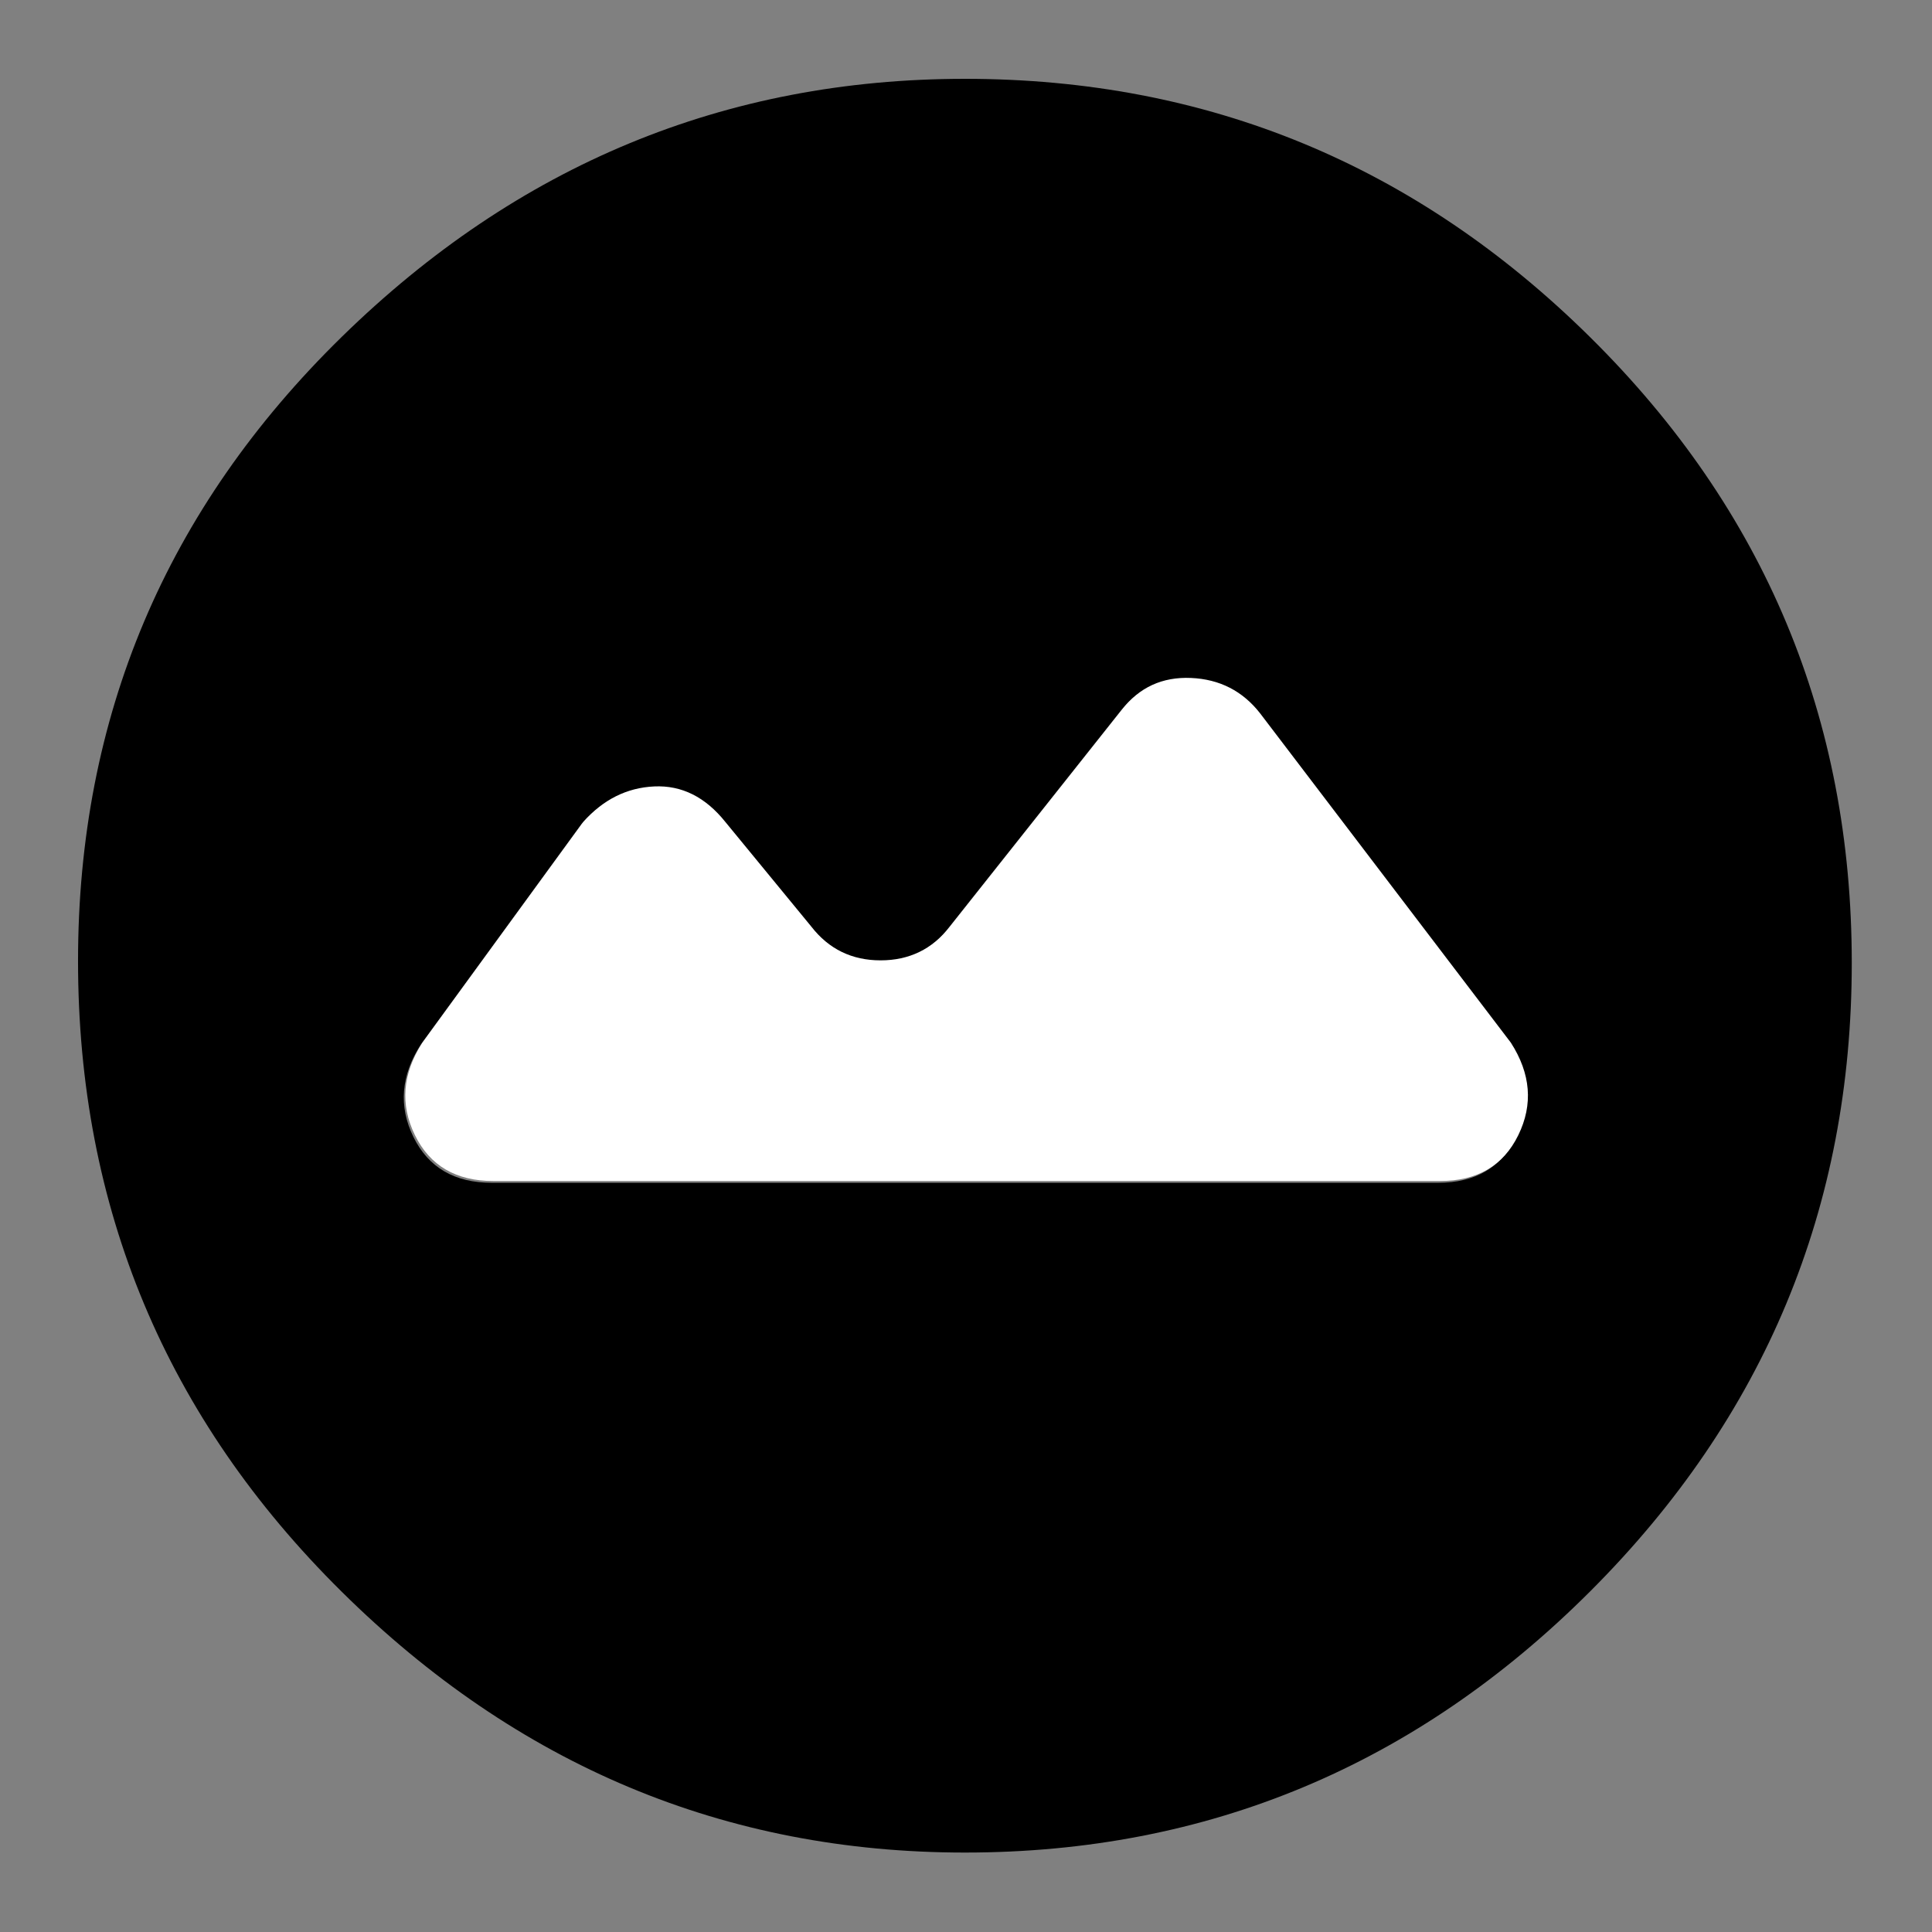 <svg clip-rule="evenodd" fill-rule="evenodd" stroke-linejoin="round" stroke-miterlimit="2" viewBox="0 0 250 250" xmlns="http://www.w3.org/2000/svg">
  <rect x="0" y="0" width="250" height="250" fill="#808080" stroke="none"/>
  <defs>
    <style type="text/css" id="current-color-scheme">.ColorScheme-Background { color:#000000; } .ColorScheme-Text { color:#ffffff; }</style>
  </defs><path class="ColorScheme-Background" fill="currentColor" d="m217-126c-52 0-96.667-18.467-134-55.4s-56-81.6-56-134 18.667-97.267 56-134.6 82-56 134-56c51.333 0 95.833 18.623 133.5 55.87 37.667 37.24 56.5 82.283 56.5 135.13 0 52.287-18.833 96.86-56.5 133.72-37.667 36.853-82.167 55.28-133.5 55.28zm101.333-236.511h-202.666c-8.011 0-13.618 3.279-16.822 9.837s-2.67 13.159 1.602 19.802l53.67 70.493c3.739 4.806 8.678 7.343 14.82 7.61 6.141.267 11.081-2.003 14.819-6.809l36.849-46.461c3.738-4.806 8.678-7.21 14.819-7.21 6.142 0 11.081 2.404 14.82 7.21l18.424 22.429c4.272 5.341 9.345 7.877 15.22 7.61 5.874-.267 10.948-2.803 15.22-7.61l34.445-47.262c4.272-6.643 4.806-13.244 1.602-19.802s-8.811-9.837-16.822-9.837z" transform="matrix(-.604 -0 0 -.604 255.926 -65.904)"/><path d="m178-197h253c10 0 17-4.093 21-12.28s3.333-16.427-2-24.72l-67-88c-4.667-6-10.833-9.167-18.5-9.5s-13.833 2.5-18.5 8.5l-46 58c-4.667 6-10.833 9-18.5 9s-13.833-3-18.5-9l-23-28c-5.333-6.667-11.667-9.833-19-9.5s-13.667 3.5-19 9.5l-43 59c-5.333 8.293-6 16.533-2 24.72s11 12.28 21 12.28z" class="ColorScheme-Text" fill="currentColor" transform="matrix(.484 0 0 .484 -22.298 248.174)"/></svg>